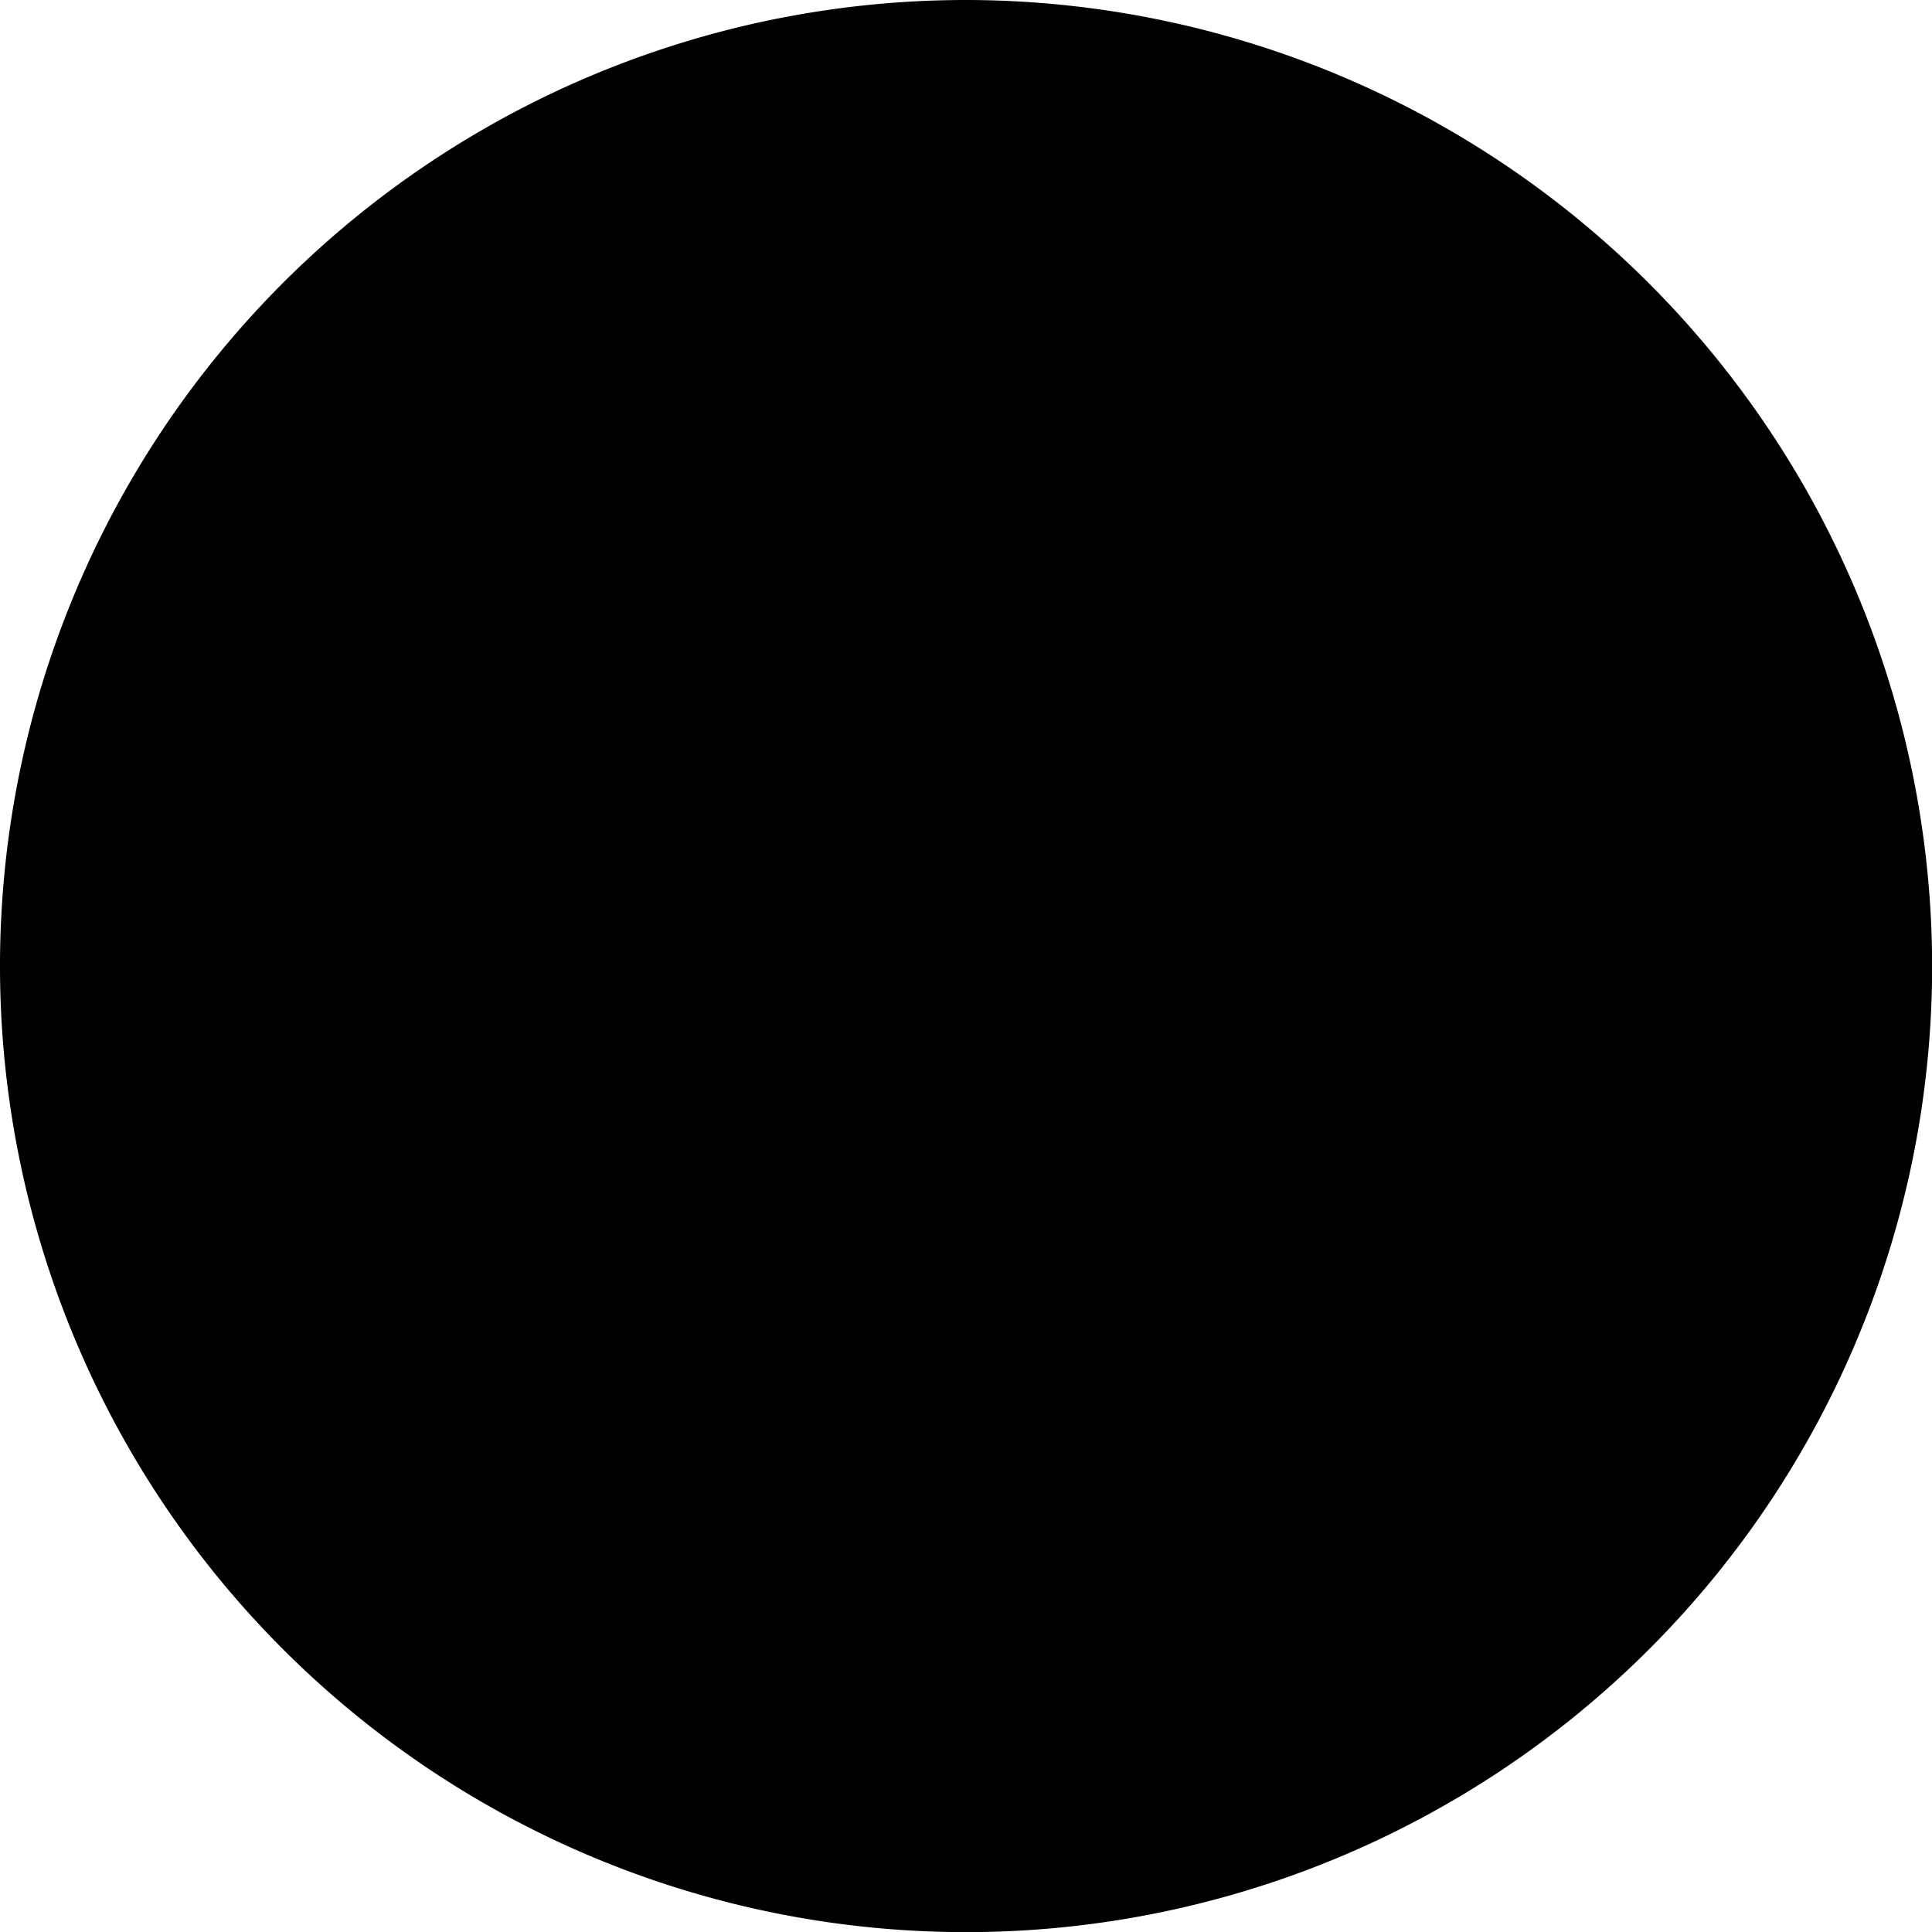 <svg xmlns="http://www.w3.org/2000/svg" width="14.611" height="14.611" viewBox="0 0 14.611 14.611"><path fill="currentColor" d="M7.306,0a7.306,7.306,0,1,0,7.306,7.306A7.314,7.314,0,0,0,7.306,0Zm0,13.449Z"/><ellipse fill="currentColor" cx="0.838" cy="0.838" rx="0.838" ry="0.838" transform="translate(6.545 3.641)"/><path fill="currentColor" d="M30.638,28.342a.5.5,0,0,0-.5.5V33.1a.5.5,0,0,0,1,0v-4.26A.5.5,0,0,0,30.638,28.342Z" transform="translate(-23.336 -21.657)"/></svg>
